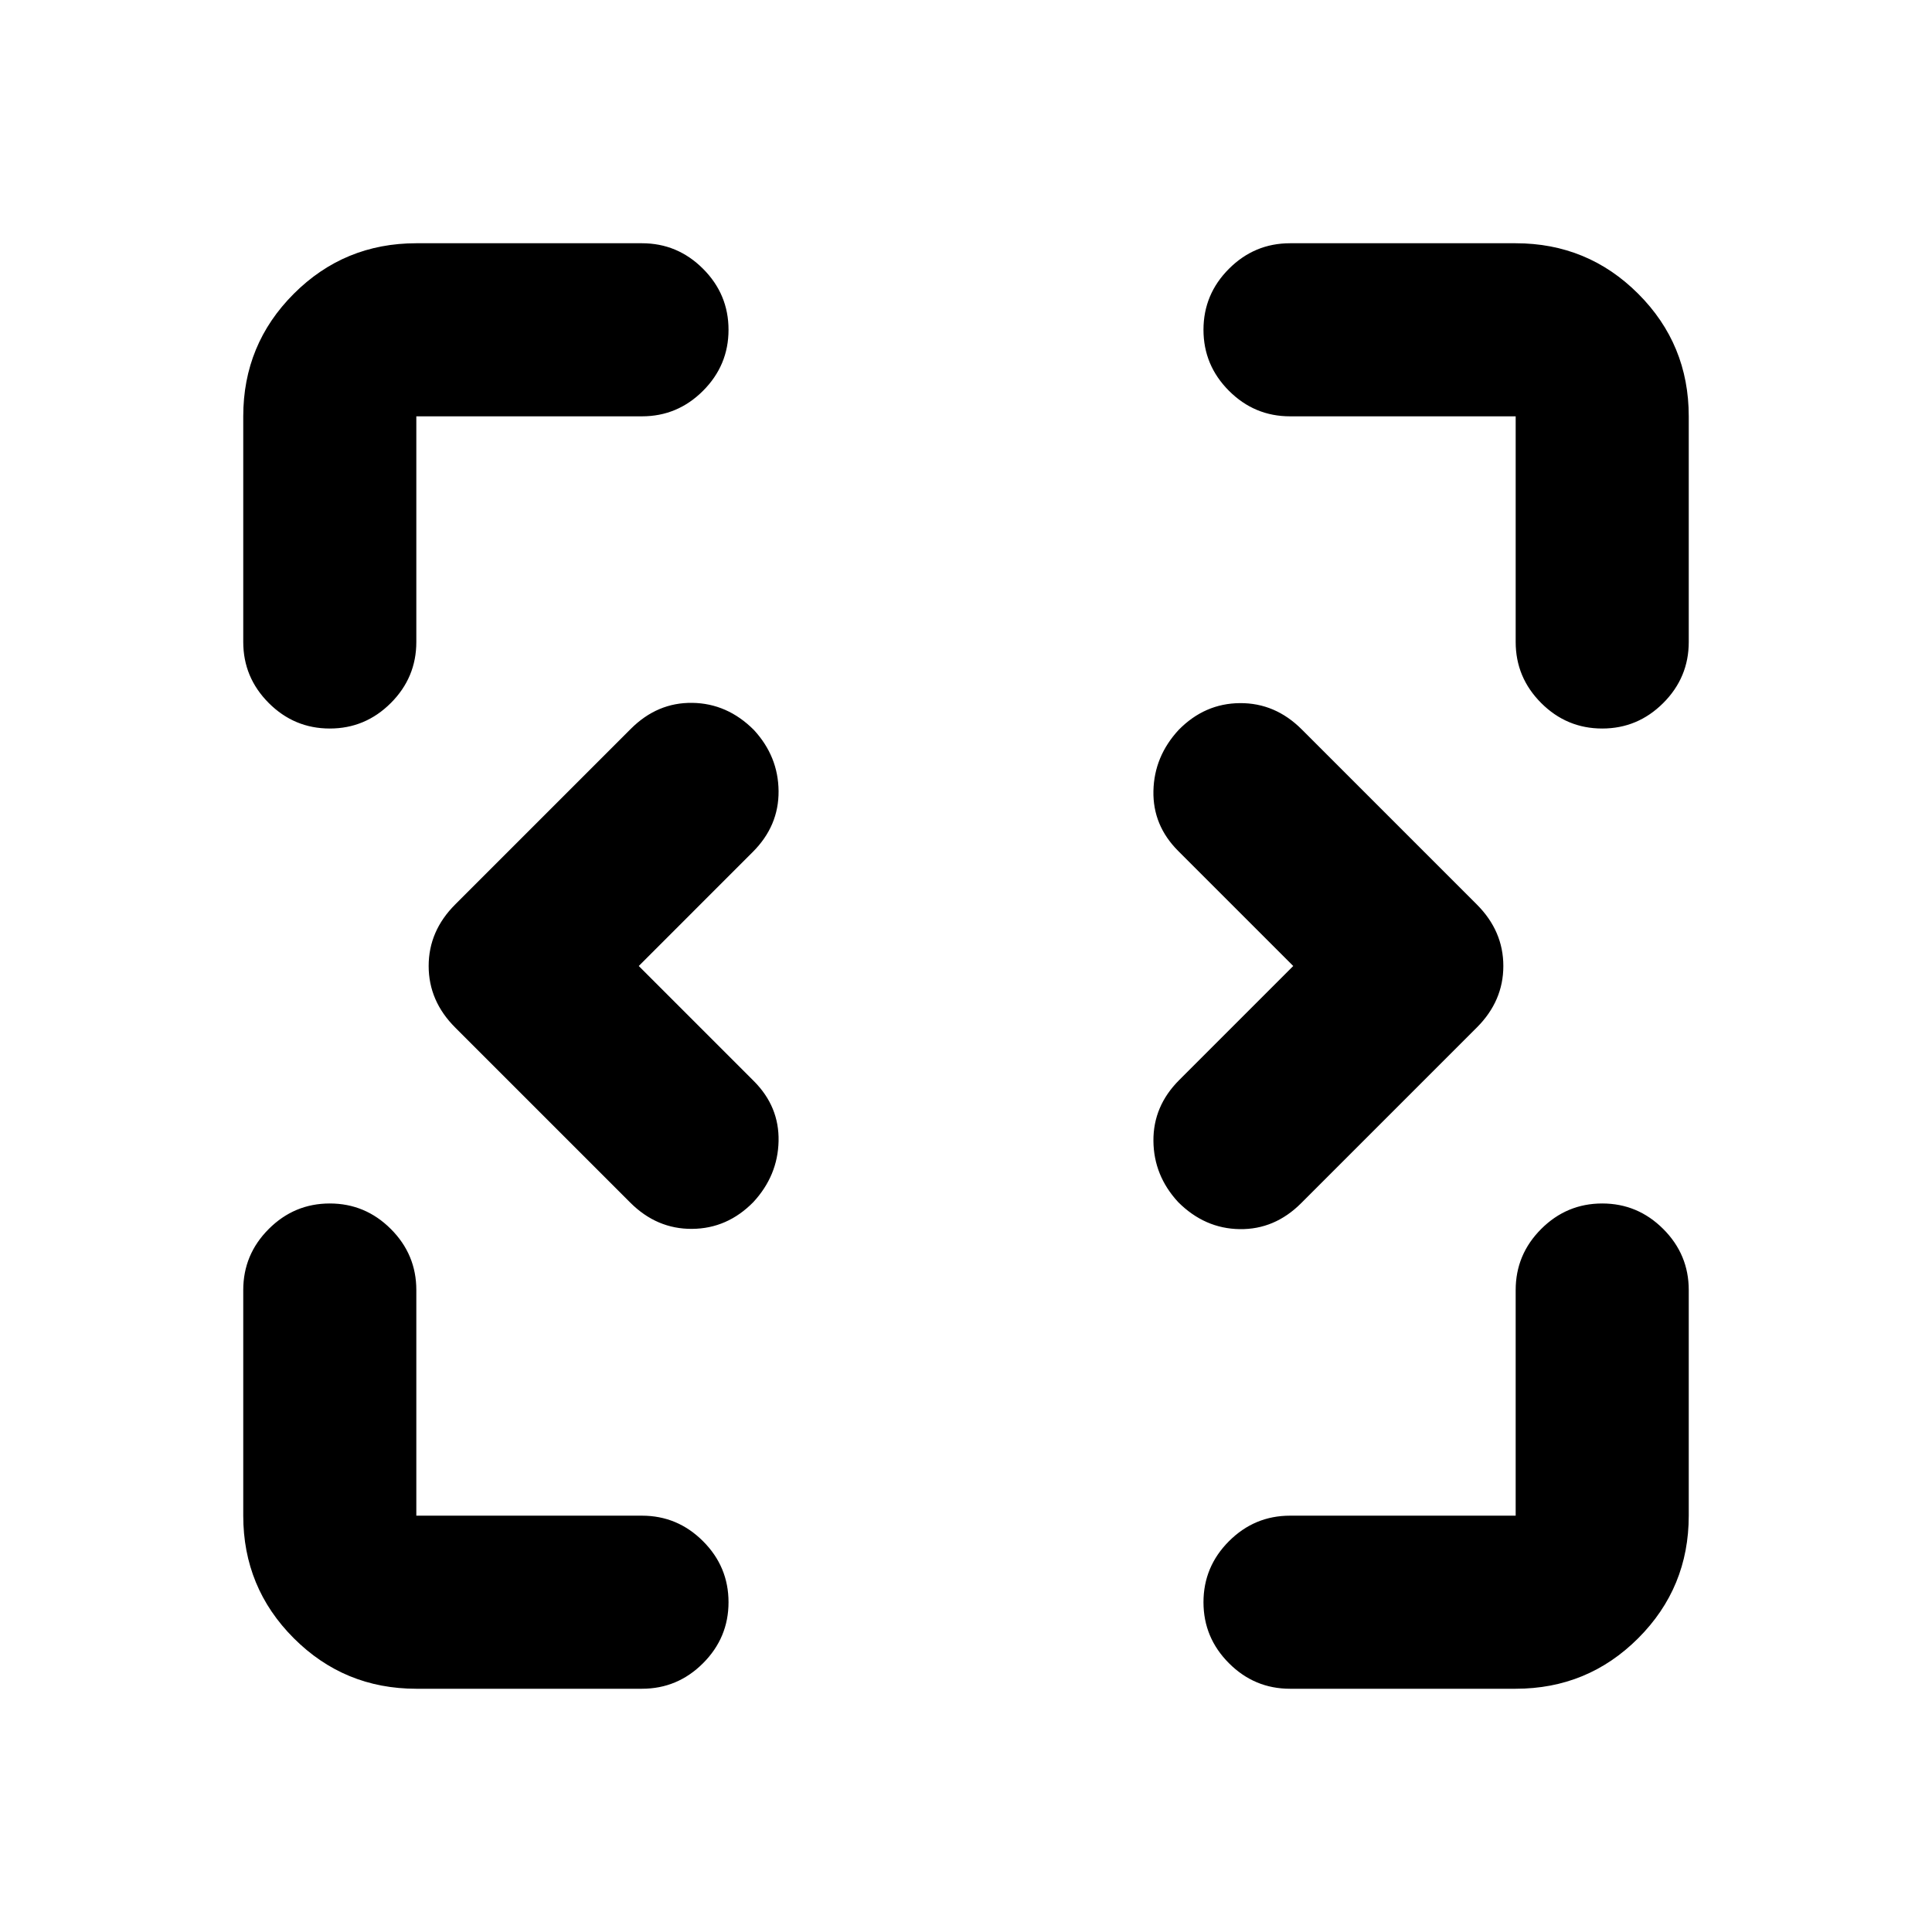 <svg xmlns="http://www.w3.org/2000/svg" height="24" viewBox="0 96 960 960" width="24"><path d="M206.87 935.131q-35.783 0-60.892-25.109t-25.109-60.892V737q0-17.652 12.674-30.326T163.87 694q17.652 0 30.326 12.674T206.87 737v112.13H319q17.652 0 30.326 12.674T362 892.13q0 17.653-12.674 30.327-12.674 12.674-30.326 12.674H206.87Zm434.13 0q-17.652 0-30.326-12.674T598 892.13q0-17.652 12.674-30.326T641 849.13h112.13V737q0-17.652 12.674-30.326T796.13 694q17.653 0 30.327 12.674 12.674 12.674 12.674 30.326v112.13q0 35.783-25.109 60.892t-60.892 25.109H641ZM317.391 576l57.174 57.174Q387.239 645.848 386.87 663q-.37 17.152-12.544 30.326-12.935 13.174-30.456 13.294-17.522.119-30.696-13.055l-87-87Q213 593.391 213 576q0-17.391 13.174-30.565l87.261-87.261Q326.609 445 344 445.25q17.391.25 30.565 13.424 12.174 13.174 12.305 30.446.13 17.271-12.805 30.206L317.391 576Zm325.218 0-57.174-57.174Q572.761 506.152 573.13 489q.37-17.152 12.544-30.326 12.935-13.174 30.456-13.294 17.522-.119 30.696 13.055l87 87Q747 558.609 747 576q0 17.391-13.174 30.565l-87.261 87.261Q633.391 707 616 706.75q-17.391-.25-30.565-13.424-12.174-13.174-12.305-30.446-.13-17.271 12.805-30.206L642.609 576ZM163.87 458q-17.653 0-30.327-12.674-12.674-12.674-12.674-30.326V302.87q0-35.783 25.109-60.892t60.892-25.109H319q17.652 0 30.326 12.674T362 259.87q0 17.652-12.674 30.326T319 302.87H206.87V415q0 17.652-12.674 30.326T163.87 458Zm632.26 0q-17.652 0-30.326-12.674T753.13 415V302.87H641q-17.652 0-30.326-12.674T598 259.87q0-17.653 12.674-30.327 12.674-12.674 30.326-12.674h112.13q35.783 0 60.892 25.109t25.109 60.892V415q0 17.652-12.674 30.326T796.13 458Z"/></svg>